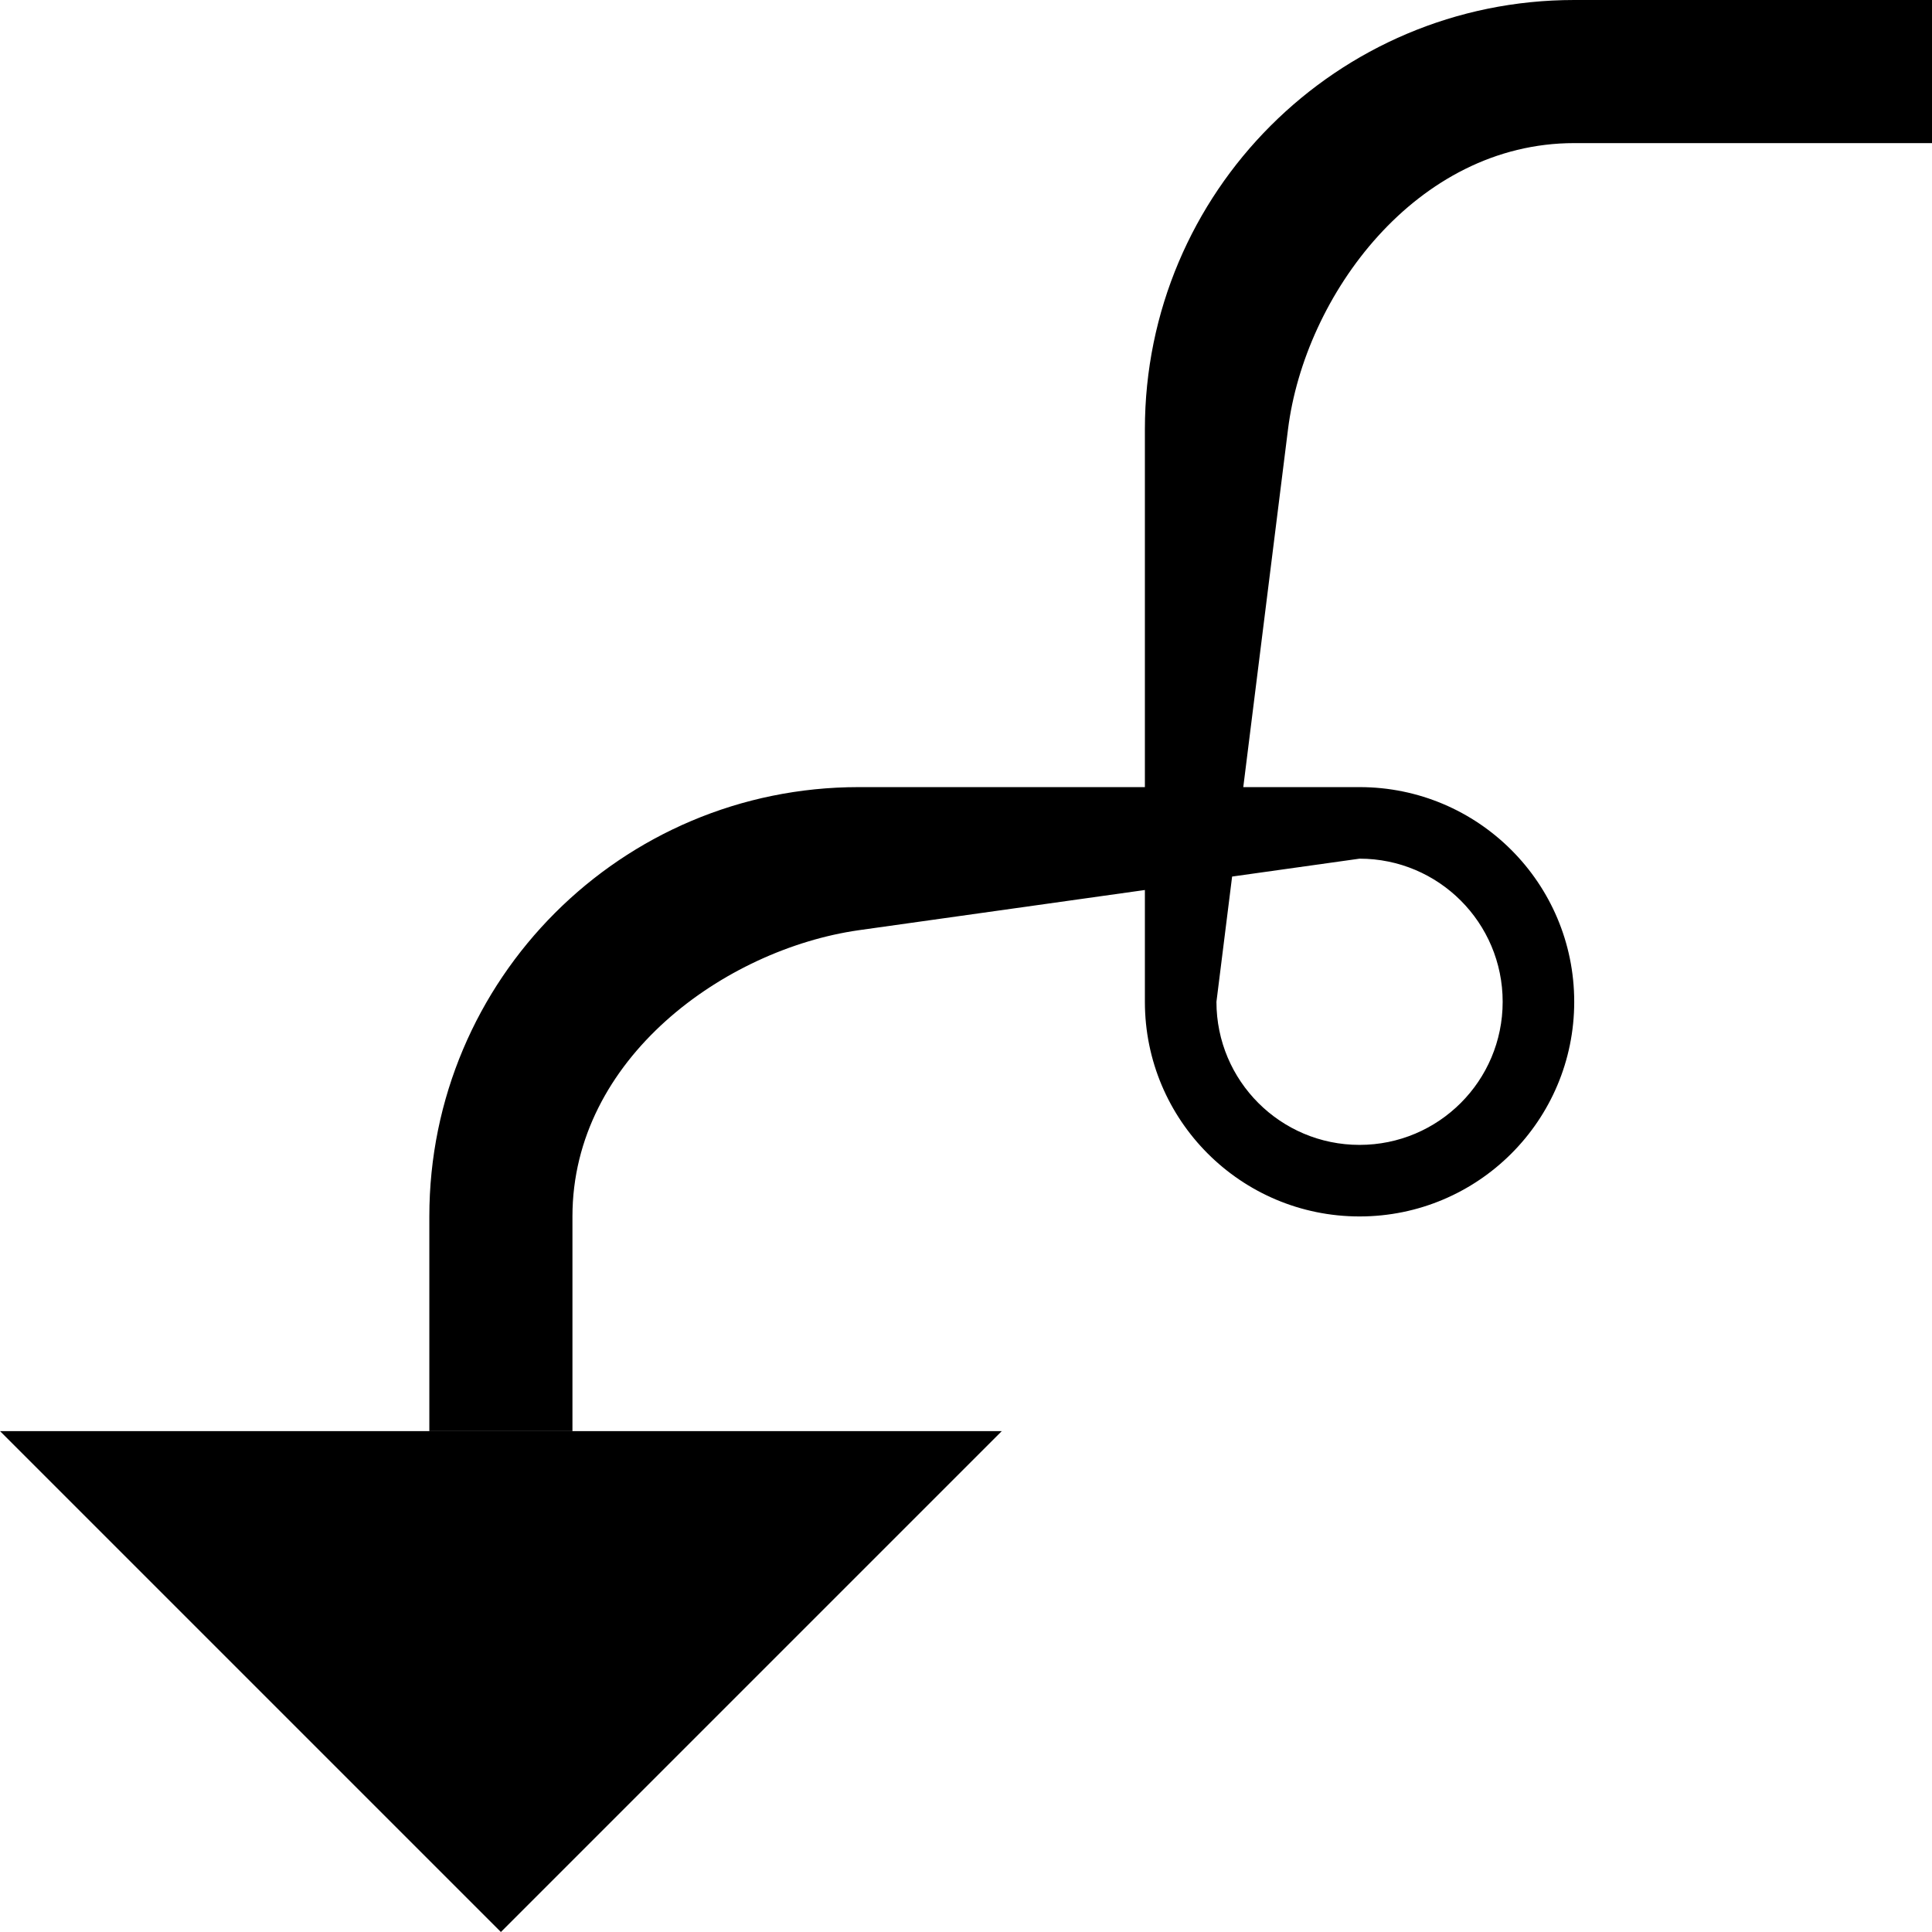 <?xml version="1.0" encoding="UTF-8" standalone="no"?>
<svg
   xmlns:dc="http://purl.org/dc/elements/1.1/"
   xmlns:cc="http://creativecommons.org/ns#"
   xmlns:rdf="http://www.w3.org/1999/02/22-rdf-syntax-ns#"
   xmlns:svg="http://www.w3.org/2000/svg"
   xmlns="http://www.w3.org/2000/svg"
   xmlns:sodipodi="http://sodipodi.sourceforge.net/DTD/sodipodi-0.dtd"
   xmlns:inkscape="http://www.inkscape.org/namespaces/inkscape"
   version="1.0"
   width="27"
   height="27"
   id="svg2"
   inkscape:version="0.47 r22583"
   sodipodi:docname="02-09-002-01-01-02.svg">
  <defs
     id="defs16">
    <inkscape:perspective
       sodipodi:type="inkscape:persp3d"
       inkscape:vp_x="0 : 23 : 1"
       inkscape:vp_y="0 : 1000 : 0"
       inkscape:vp_z="36 : 23 : 1"
       inkscape:persp3d-origin="18 : 15.333333 : 1"
       id="perspective18" />
  </defs>
  <sodipodi:namedview
     pagecolor="#ffffff"
     bordercolor="#666666"
     borderopacity="1"
     objecttolerance="10"
     gridtolerance="10"
     guidetolerance="10"
     inkscape:pageopacity="0"
     inkscape:pageshadow="2"
     inkscape:window-width="964"
     inkscape:window-height="721"
     id="namedview14"
     showgrid="true"
     inkscape:zoom="16.345356"
     inkscape:cx="13.502283"
     inkscape:cy="13.502283"
     inkscape:window-x="365"
     inkscape:window-y="0"
     inkscape:window-maximized="0"
     inkscape:current-layer="svg2"
     showborder="true">
    <inkscape:grid
       type="xygrid"
       id="grid2824"
       empspacing="5"
       visible="true"
       enabled="true"
       snapvisiblegridlinesonly="true" />
  </sodipodi:namedview>
  <path
     style="fill:#000000;fill-opacity:1;stroke:none"
     d="M 0,20 14,20 7,27 0,20 z"
     id="path3322" />
  <path
     style="fill:#000000;fill-opacity:1;stroke:none"
     d="M 22 0 C 18.686 0 16 2.686 16 6 L 16 11 L 12 11 C 8.686 11 6 13.686 6 17 L 6 20 L 8 20 L 8 17 C 8 14.791 10.133 13.267 12 13 L 16 12.438 L 16 14 C 16 15.657 17.343 17 19 17 C 20.657 17 22 15.657 22 14 C 22 12.343 20.657 11 19 11 L 17.375 11 L 18 6 C 18.234 4.129 19.791 2 22 2 L 27 2 L 27 0 L 22 0 z M 19 12 C 20.105 12 21 12.895 21 14 C 21 15.105 20.105 16 19 16 C 17.895 16 17 15.105 17 14 L 17.219 12.25 L 19 12 z "
     id="rect3324" />
</svg>
